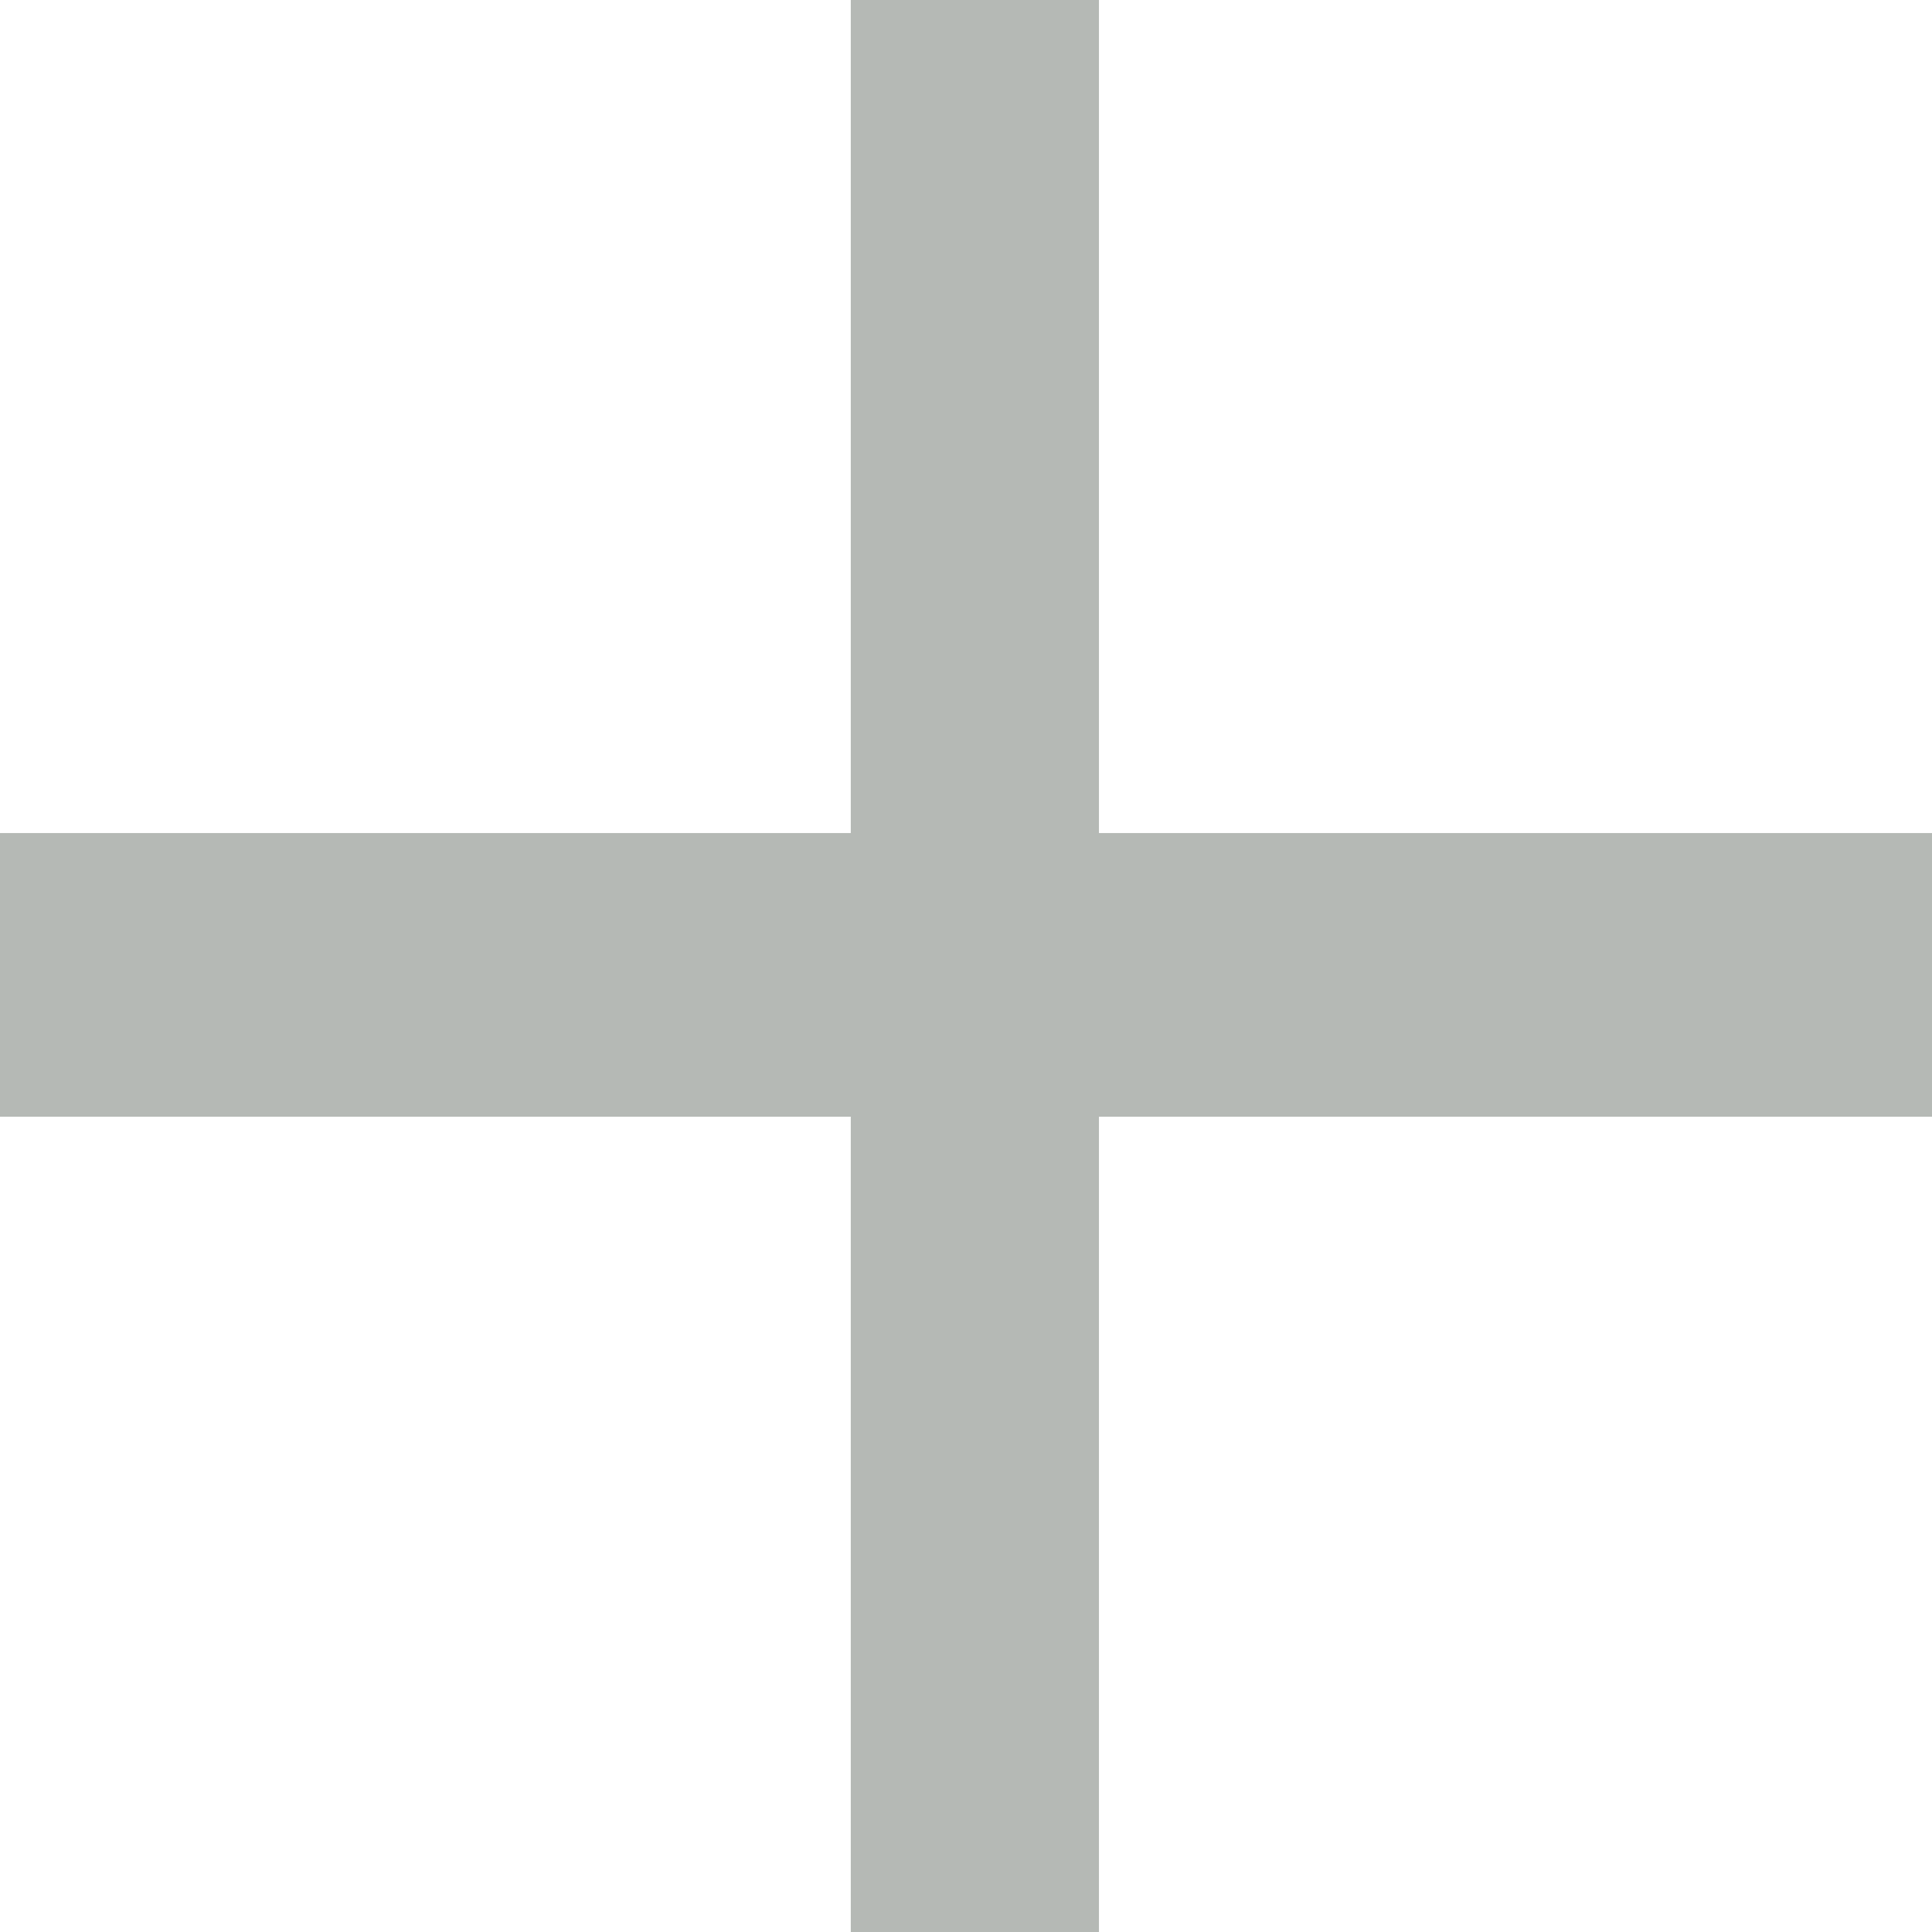 <svg width="22" height="22" viewBox="0 0 22 22" fill="none" xmlns="http://www.w3.org/2000/svg">
<rect x="9.688" width="2.826" height="22" fill="#B5B9B5"/>
<path d="M0 12.716V9.486H22V12.716H0Z" fill="#B5B9B5"/>
</svg>
